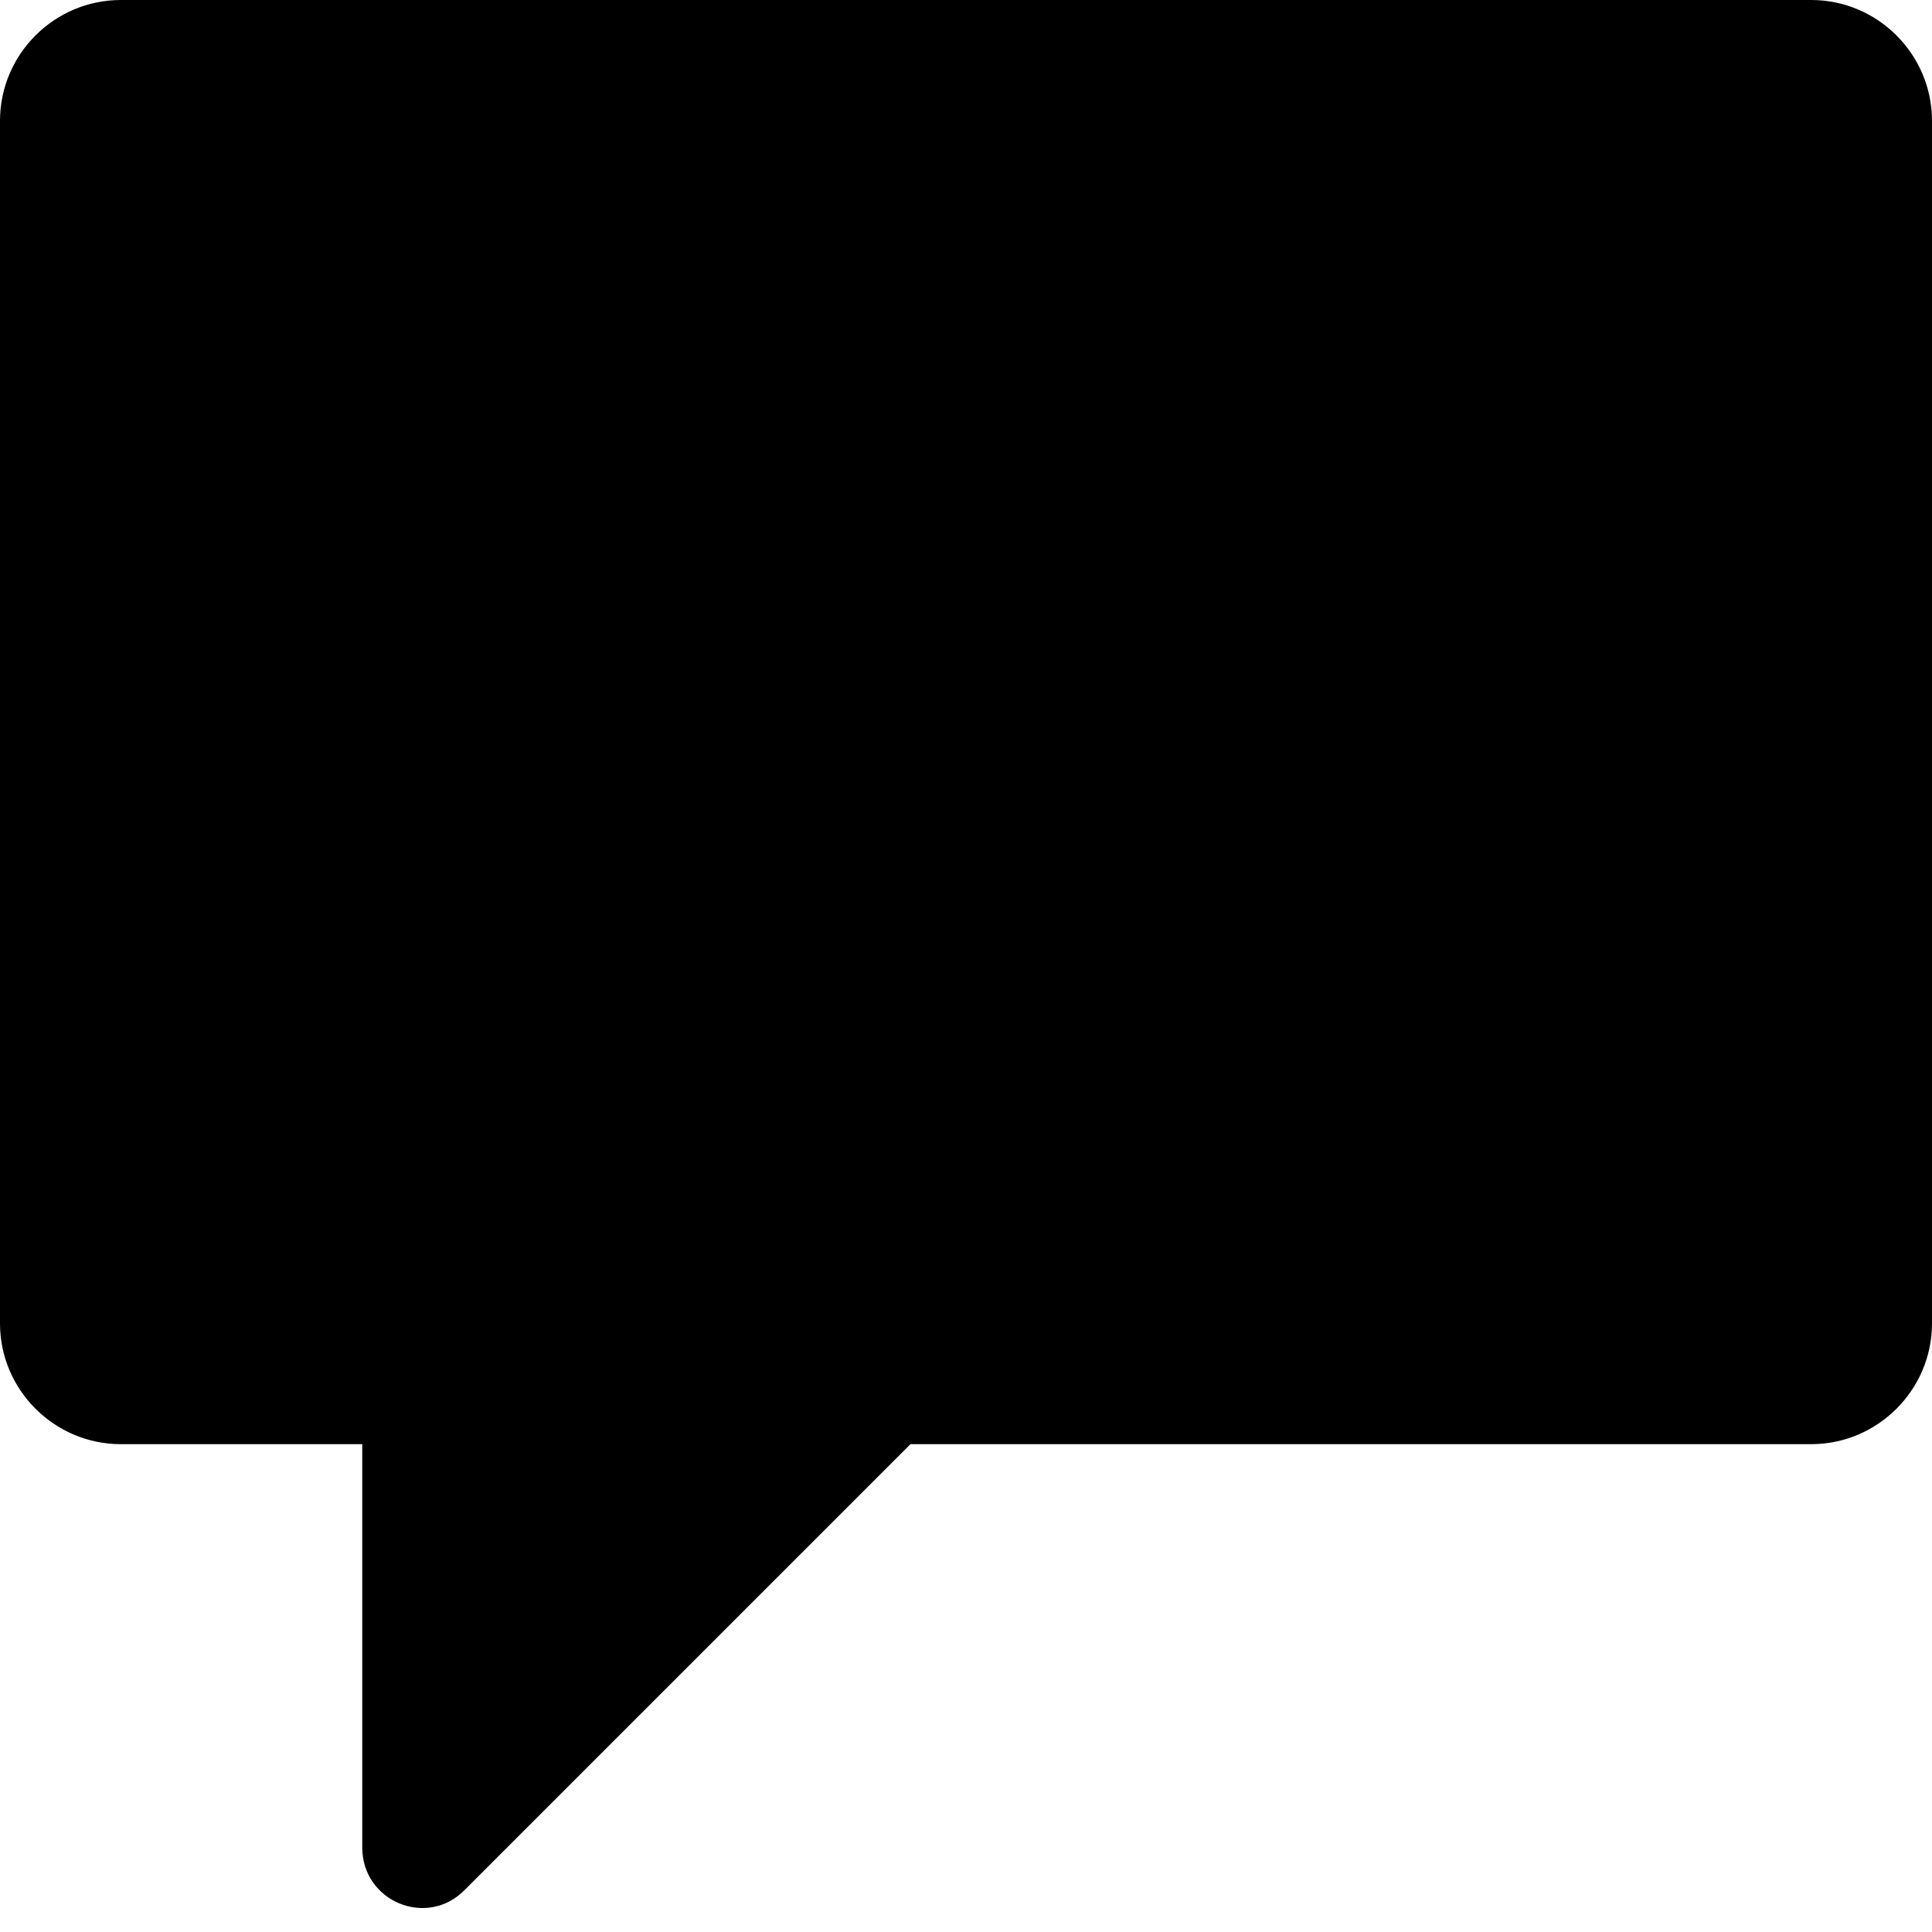 <svg xmlns="http://www.w3.org/2000/svg" width="3em" height="3em" viewBox="0 0 16 16"><path fill="currentColor" d="M15 0H1C.45 0 0 .45 0 1v9.96c0 .55.45 1 1 1h2v3.34c0 .45.54.67.85.35l3.69-3.69H15c.55 0 1-.45 1-1V1c0-.55-.45-1-1-1"/></svg>